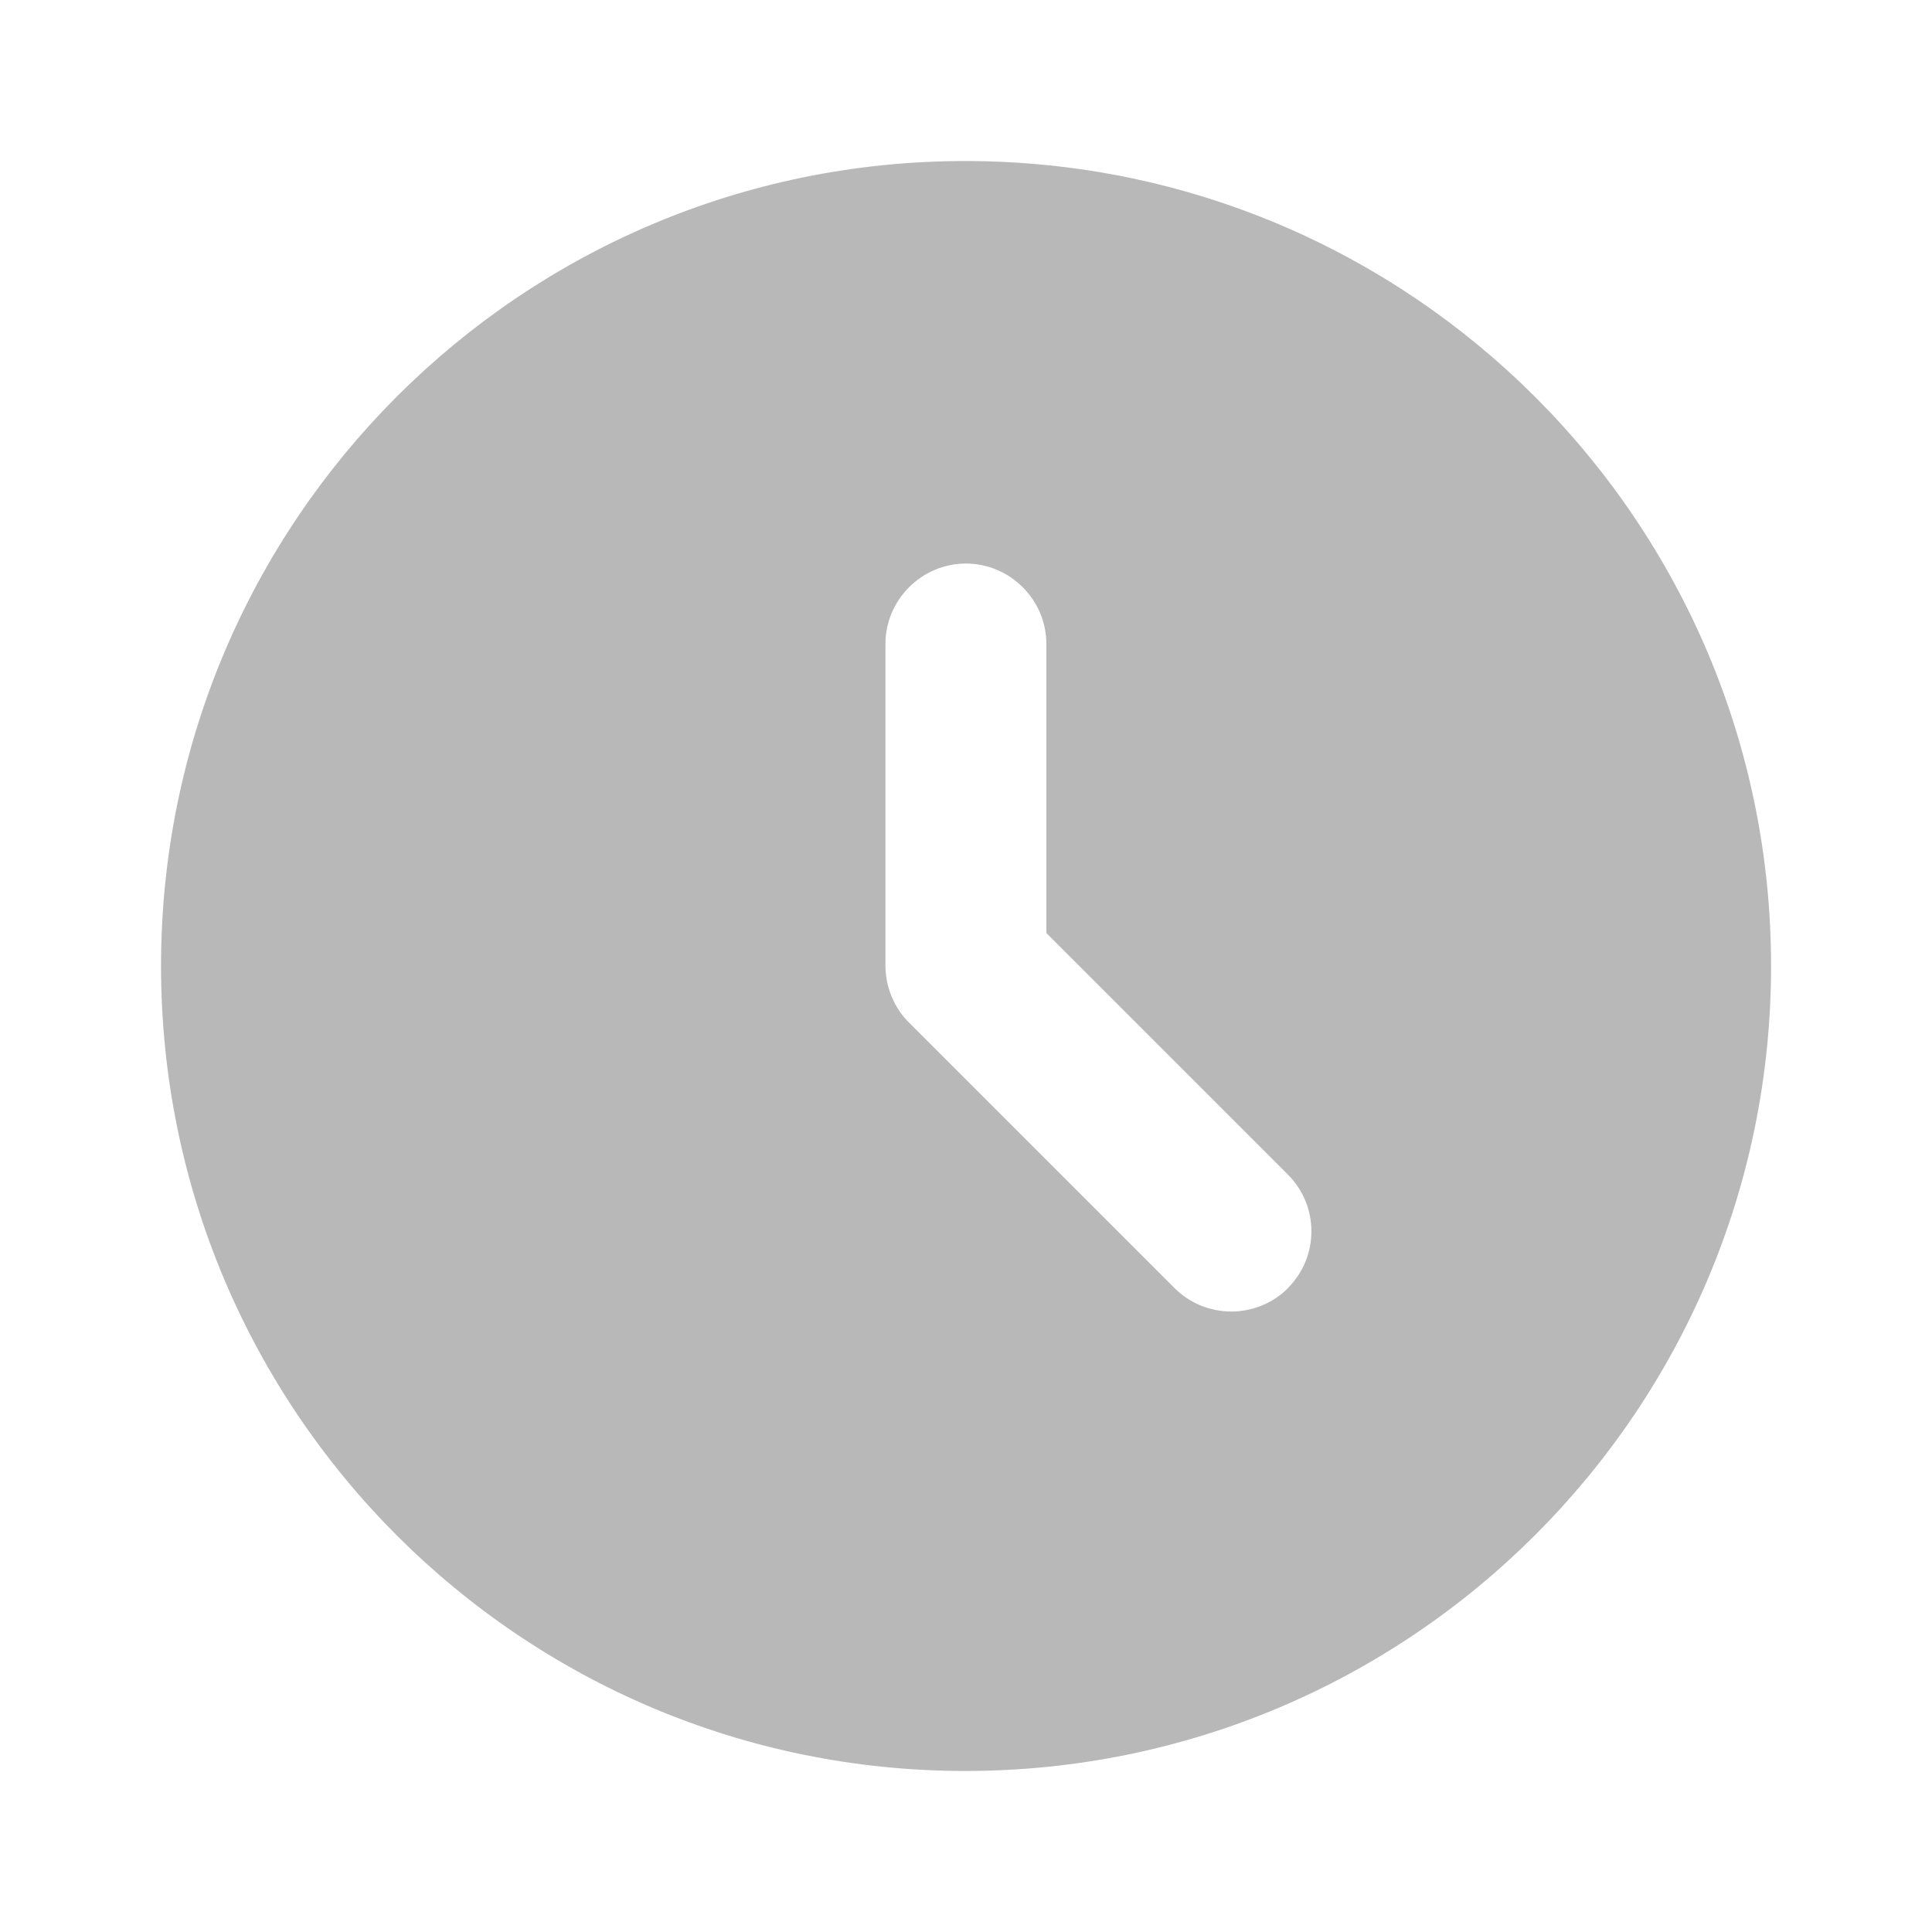 <svg fill="none" height="20" viewBox="0 0 20 20" width="20" xmlns="http://www.w3.org/2000/svg"><path d="m9.992 1.667c-4.6 0-8.325 3.733-8.325 8.333 0 4.6 3.725 8.333 8.325 8.333 4.608 0 8.342-3.733 8.342-8.333 0-4.6-3.733-8.333-8.342-8.333zm3.342 11.667c-.077.077-.169.139-.27.18s-.209.063-.318.063c-.109 0-.217-.022-.318-.063-.101-.042-.192-.103-.27-.18l-2.742-2.742c-.079-.077-.141-.169-.184-.271-.043-.102-.065-.211-.066-.321v-3.333c0-.458.375-.833.833-.833.458 0 .833.375.833.833v2.992l2.5 2.5c.325.325.325.85 0 1.175z" fill="#b8b8b8"/></svg>